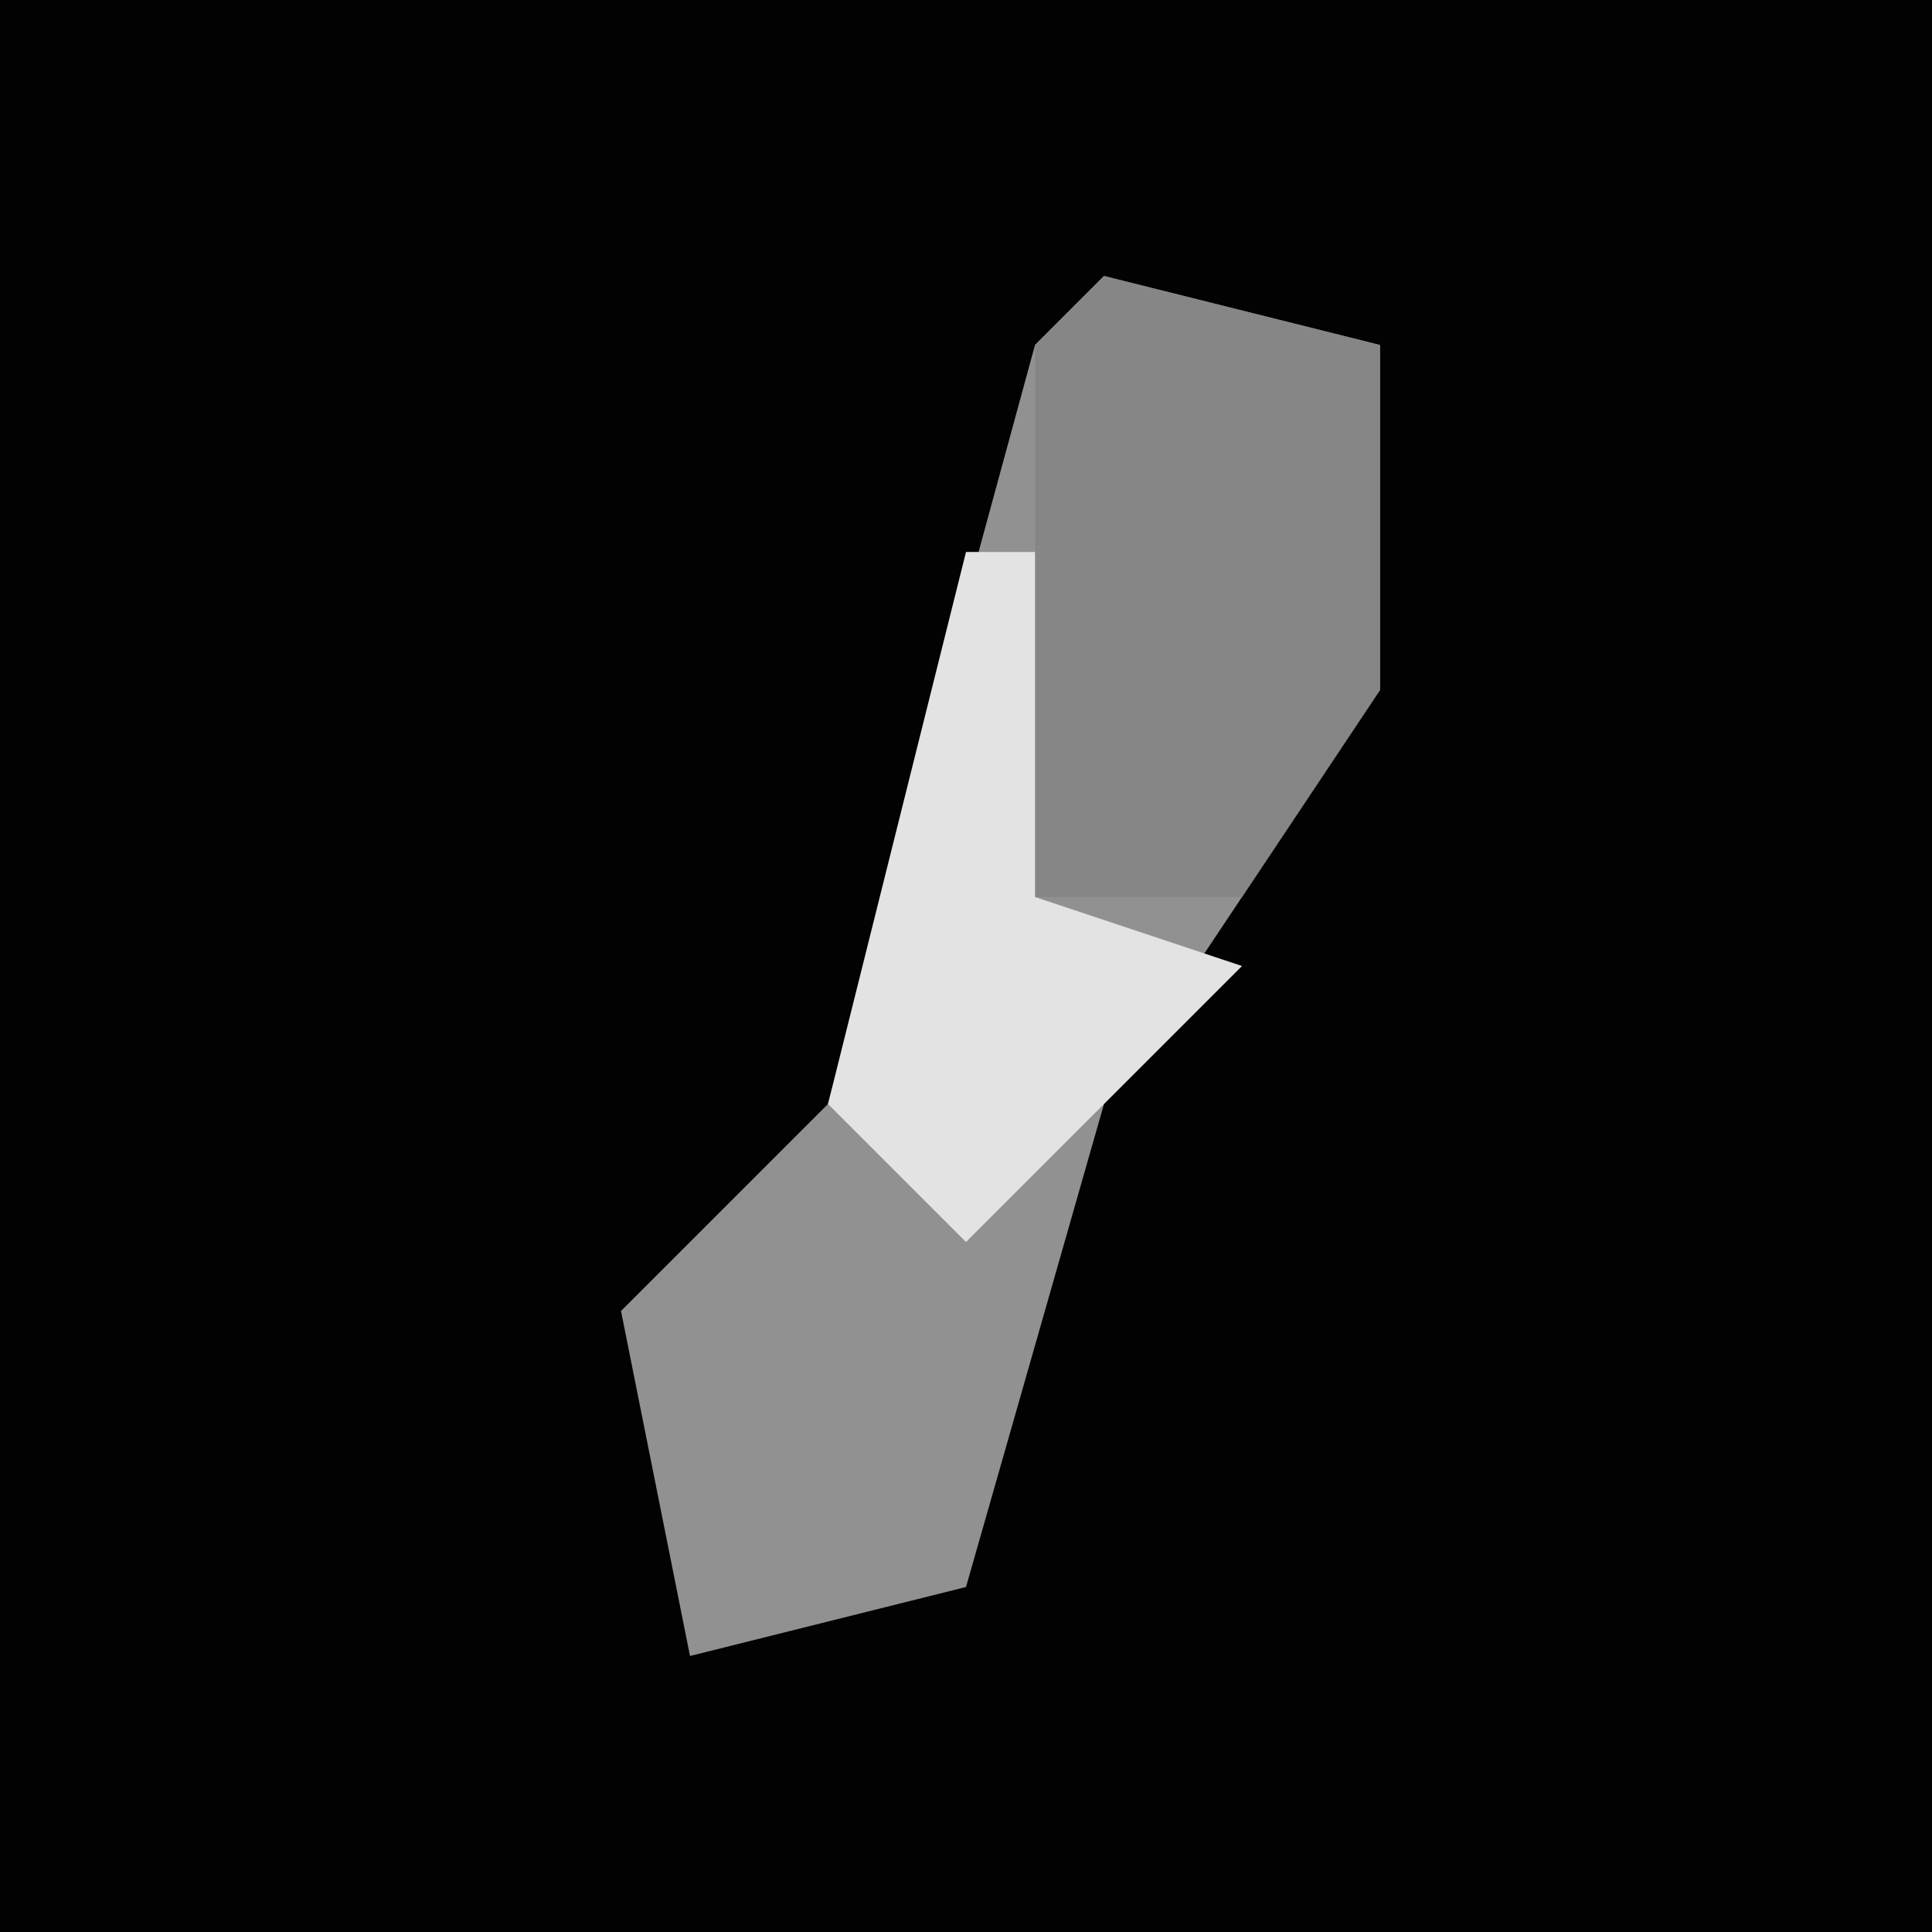 <?xml version="1.0" encoding="UTF-8"?>
<svg version="1.1" xmlns="http://www.w3.org/2000/svg" width="28" height="28">
<path d="M0,0 L28,0 L28,28 L0,28 Z " fill="#020202" transform="translate(0,0)"/>
<path d="M0,0 L4,1 L4,6 L0,12 L-2,19 L-6,20 L-7,15 L-4,12 L-1,1 Z " fill="#919191" transform="translate(16,4)"/>
<path d="M0,0 L4,1 L4,6 L2,9 L-1,9 L-1,1 Z " fill="#868686" transform="translate(16,4)"/>
<path d="M0,0 L1,0 L1,5 L4,6 L0,10 L-2,8 Z " fill="#E3E3E3" transform="translate(14,8)"/>
</svg>
